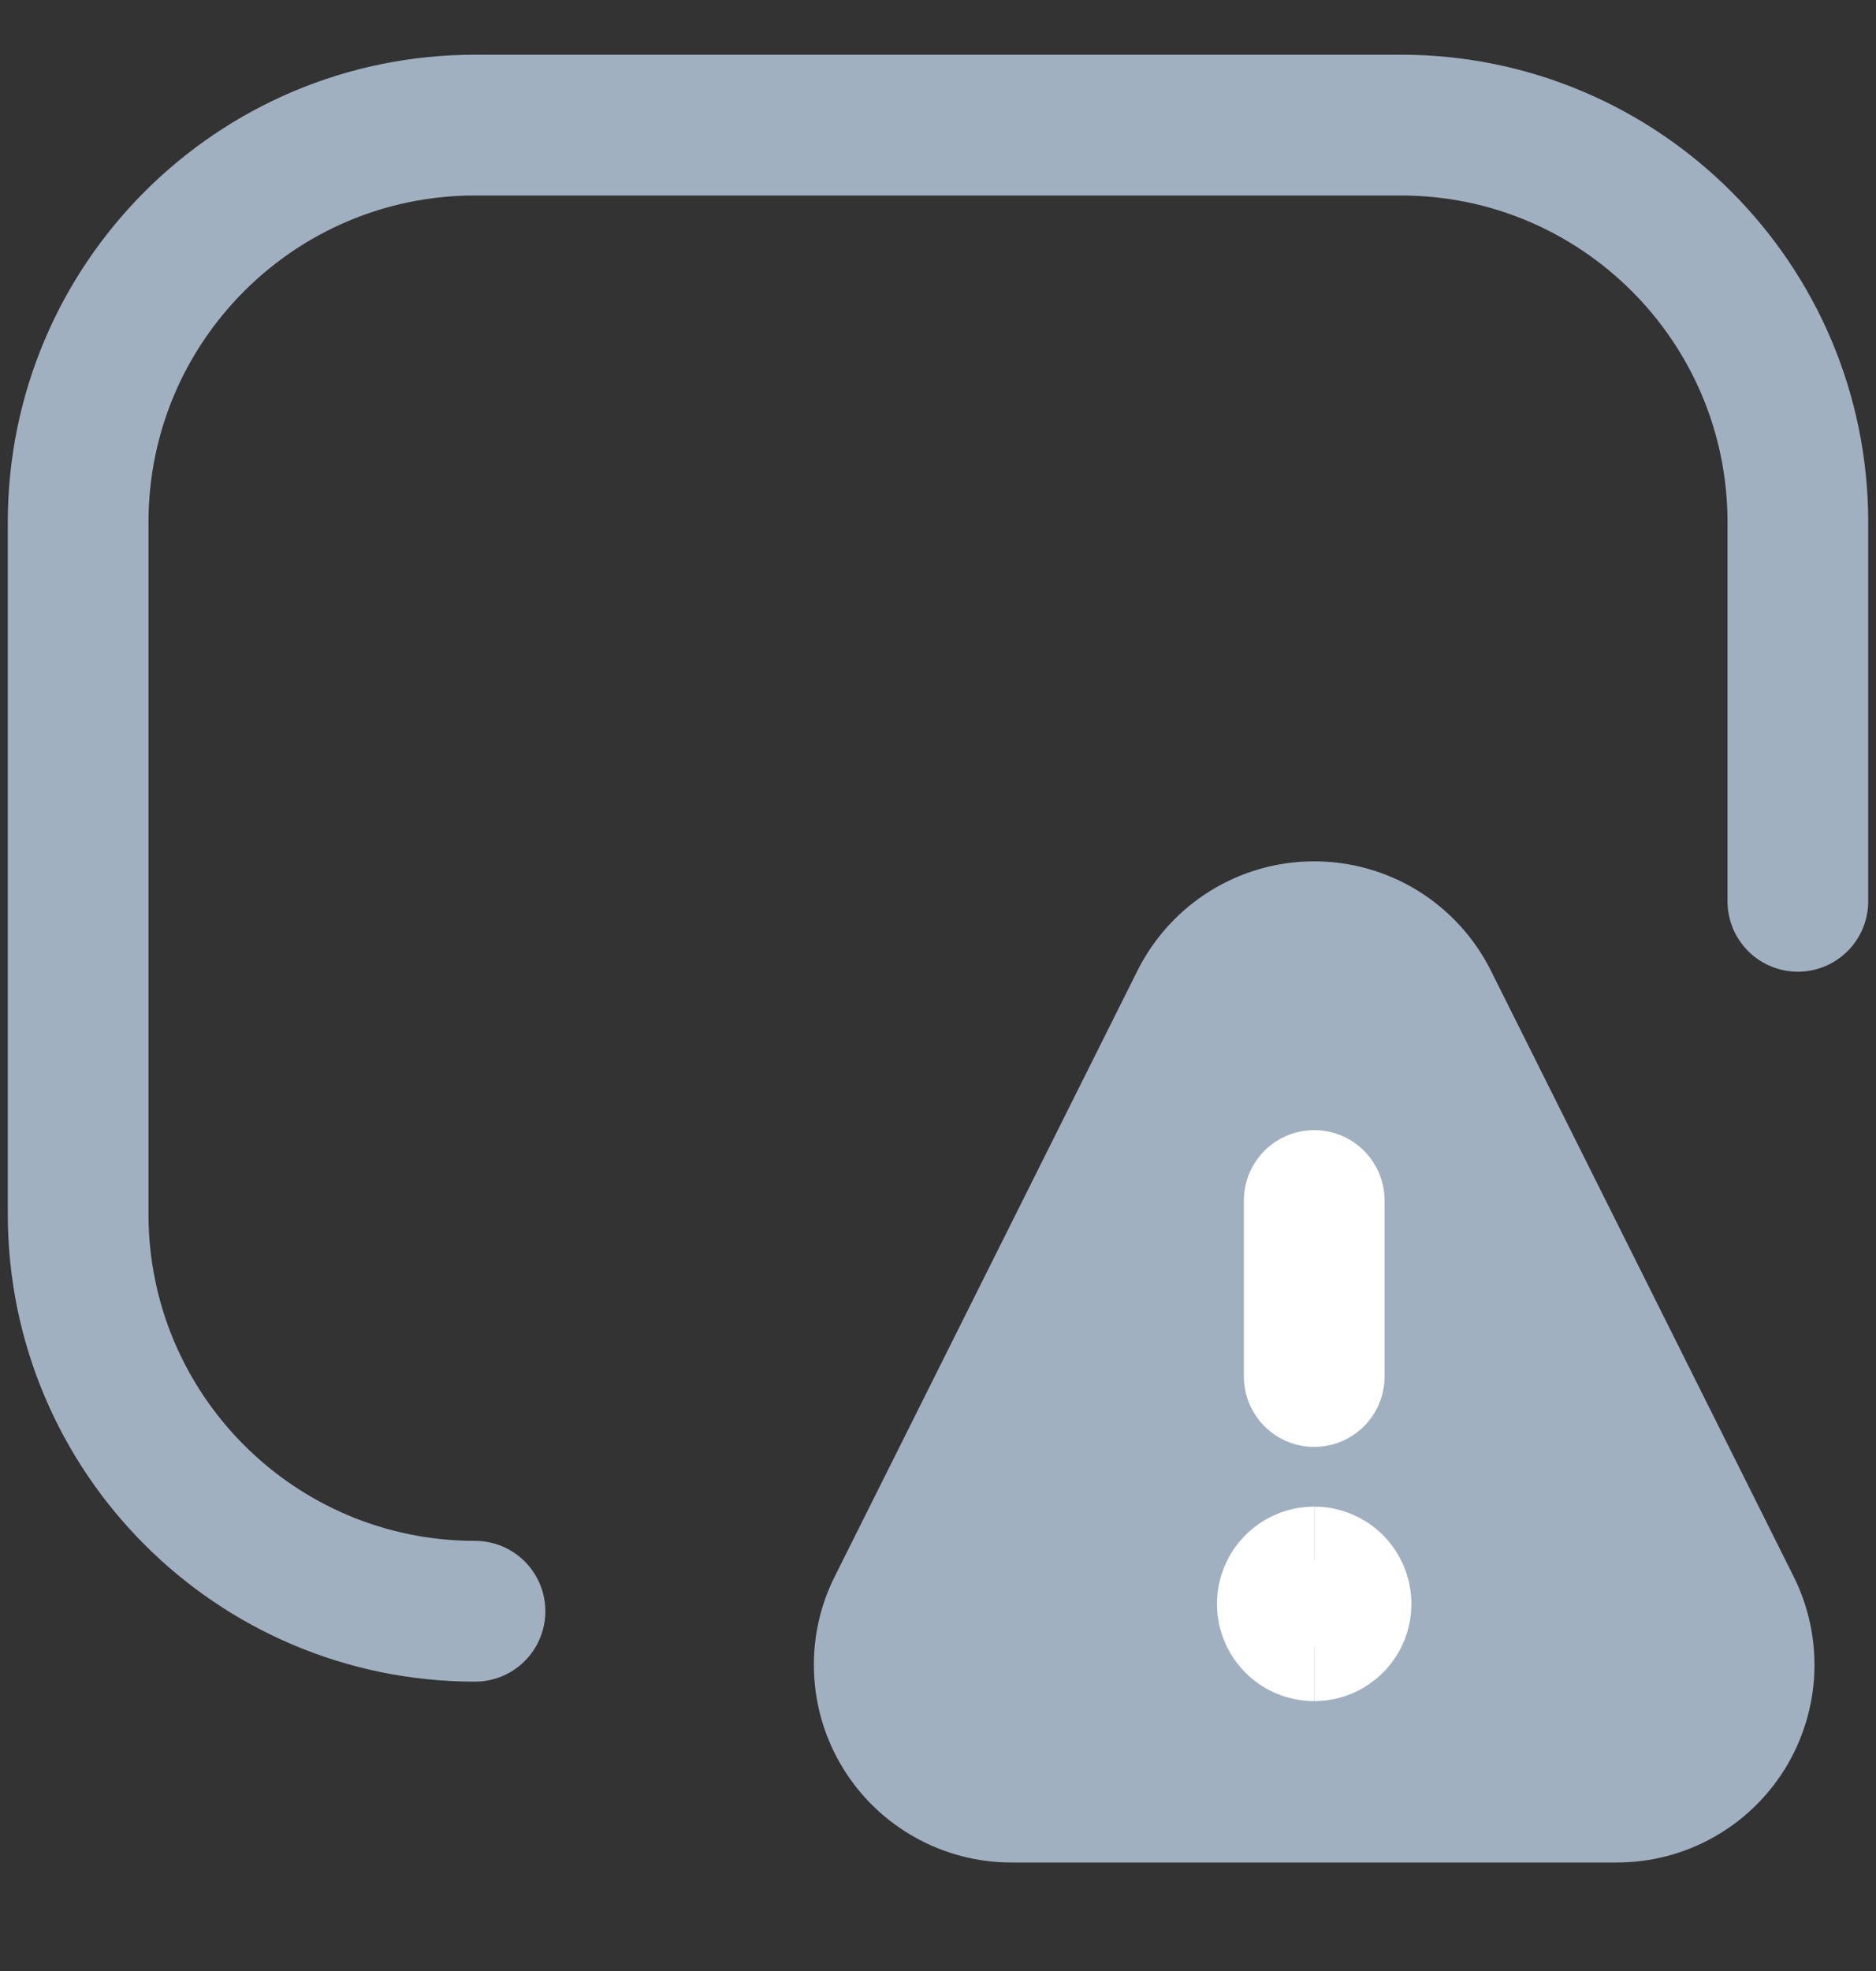 <svg width="20" height="21" viewBox="0 0 20 21" fill="none" xmlns="http://www.w3.org/2000/svg">
<rect x="0" y="0" width="20" height="21" fill="#333333" stroke="none"/>
<path d="M18.451 17.132C18.554 17.338 18.603 17.568 18.593 17.799C18.582 18.03 18.513 18.254 18.392 18.451C18.27 18.647 18.101 18.81 17.899 18.922C17.697 19.035 17.47 19.094 17.238 19.094H10.782C10.551 19.094 10.324 19.035 10.122 18.922C9.92 18.81 9.75 18.647 9.629 18.451C9.507 18.254 9.438 18.03 9.428 17.799C9.417 17.568 9.466 17.338 9.57 17.132L12.798 10.676C12.911 10.451 13.084 10.262 13.298 10.129C13.512 9.997 13.758 9.927 14.01 9.927C14.262 9.927 14.509 9.997 14.723 10.129C14.937 10.262 15.11 10.451 15.223 10.676L18.451 17.132Z" fill="#A0B0C0" stroke="#A0B0C0" stroke-width="1.5" stroke-linecap="round" stroke-linejoin="round"/>
<path d="M14.01 17.375C13.852 17.375 13.724 17.247 13.724 17.089C13.724 16.93 13.852 16.802 14.01 16.802" stroke="white" stroke-width="1.5"/>
<path d="M14.011 17.375C14.169 17.375 14.297 17.247 14.297 17.089C14.297 16.93 14.169 16.802 14.011 16.802" stroke="white" stroke-width="1.5"/>
<path d="M14.011 14.666V12.791" stroke="white" stroke-width="1.5" stroke-linecap="round" stroke-linejoin="round"/>
<path d="M19.167 9.603V5.564C19.167 3.228 17.272 1.333 14.936 1.333H5.064C2.727 1.333 0.833 3.228 0.833 5.564V12.936C0.833 15.273 2.727 17.167 5.064 17.167" stroke="#A0B0C0" stroke-width="1.5" stroke-linecap="round" stroke-linejoin="round"/>
</svg>
